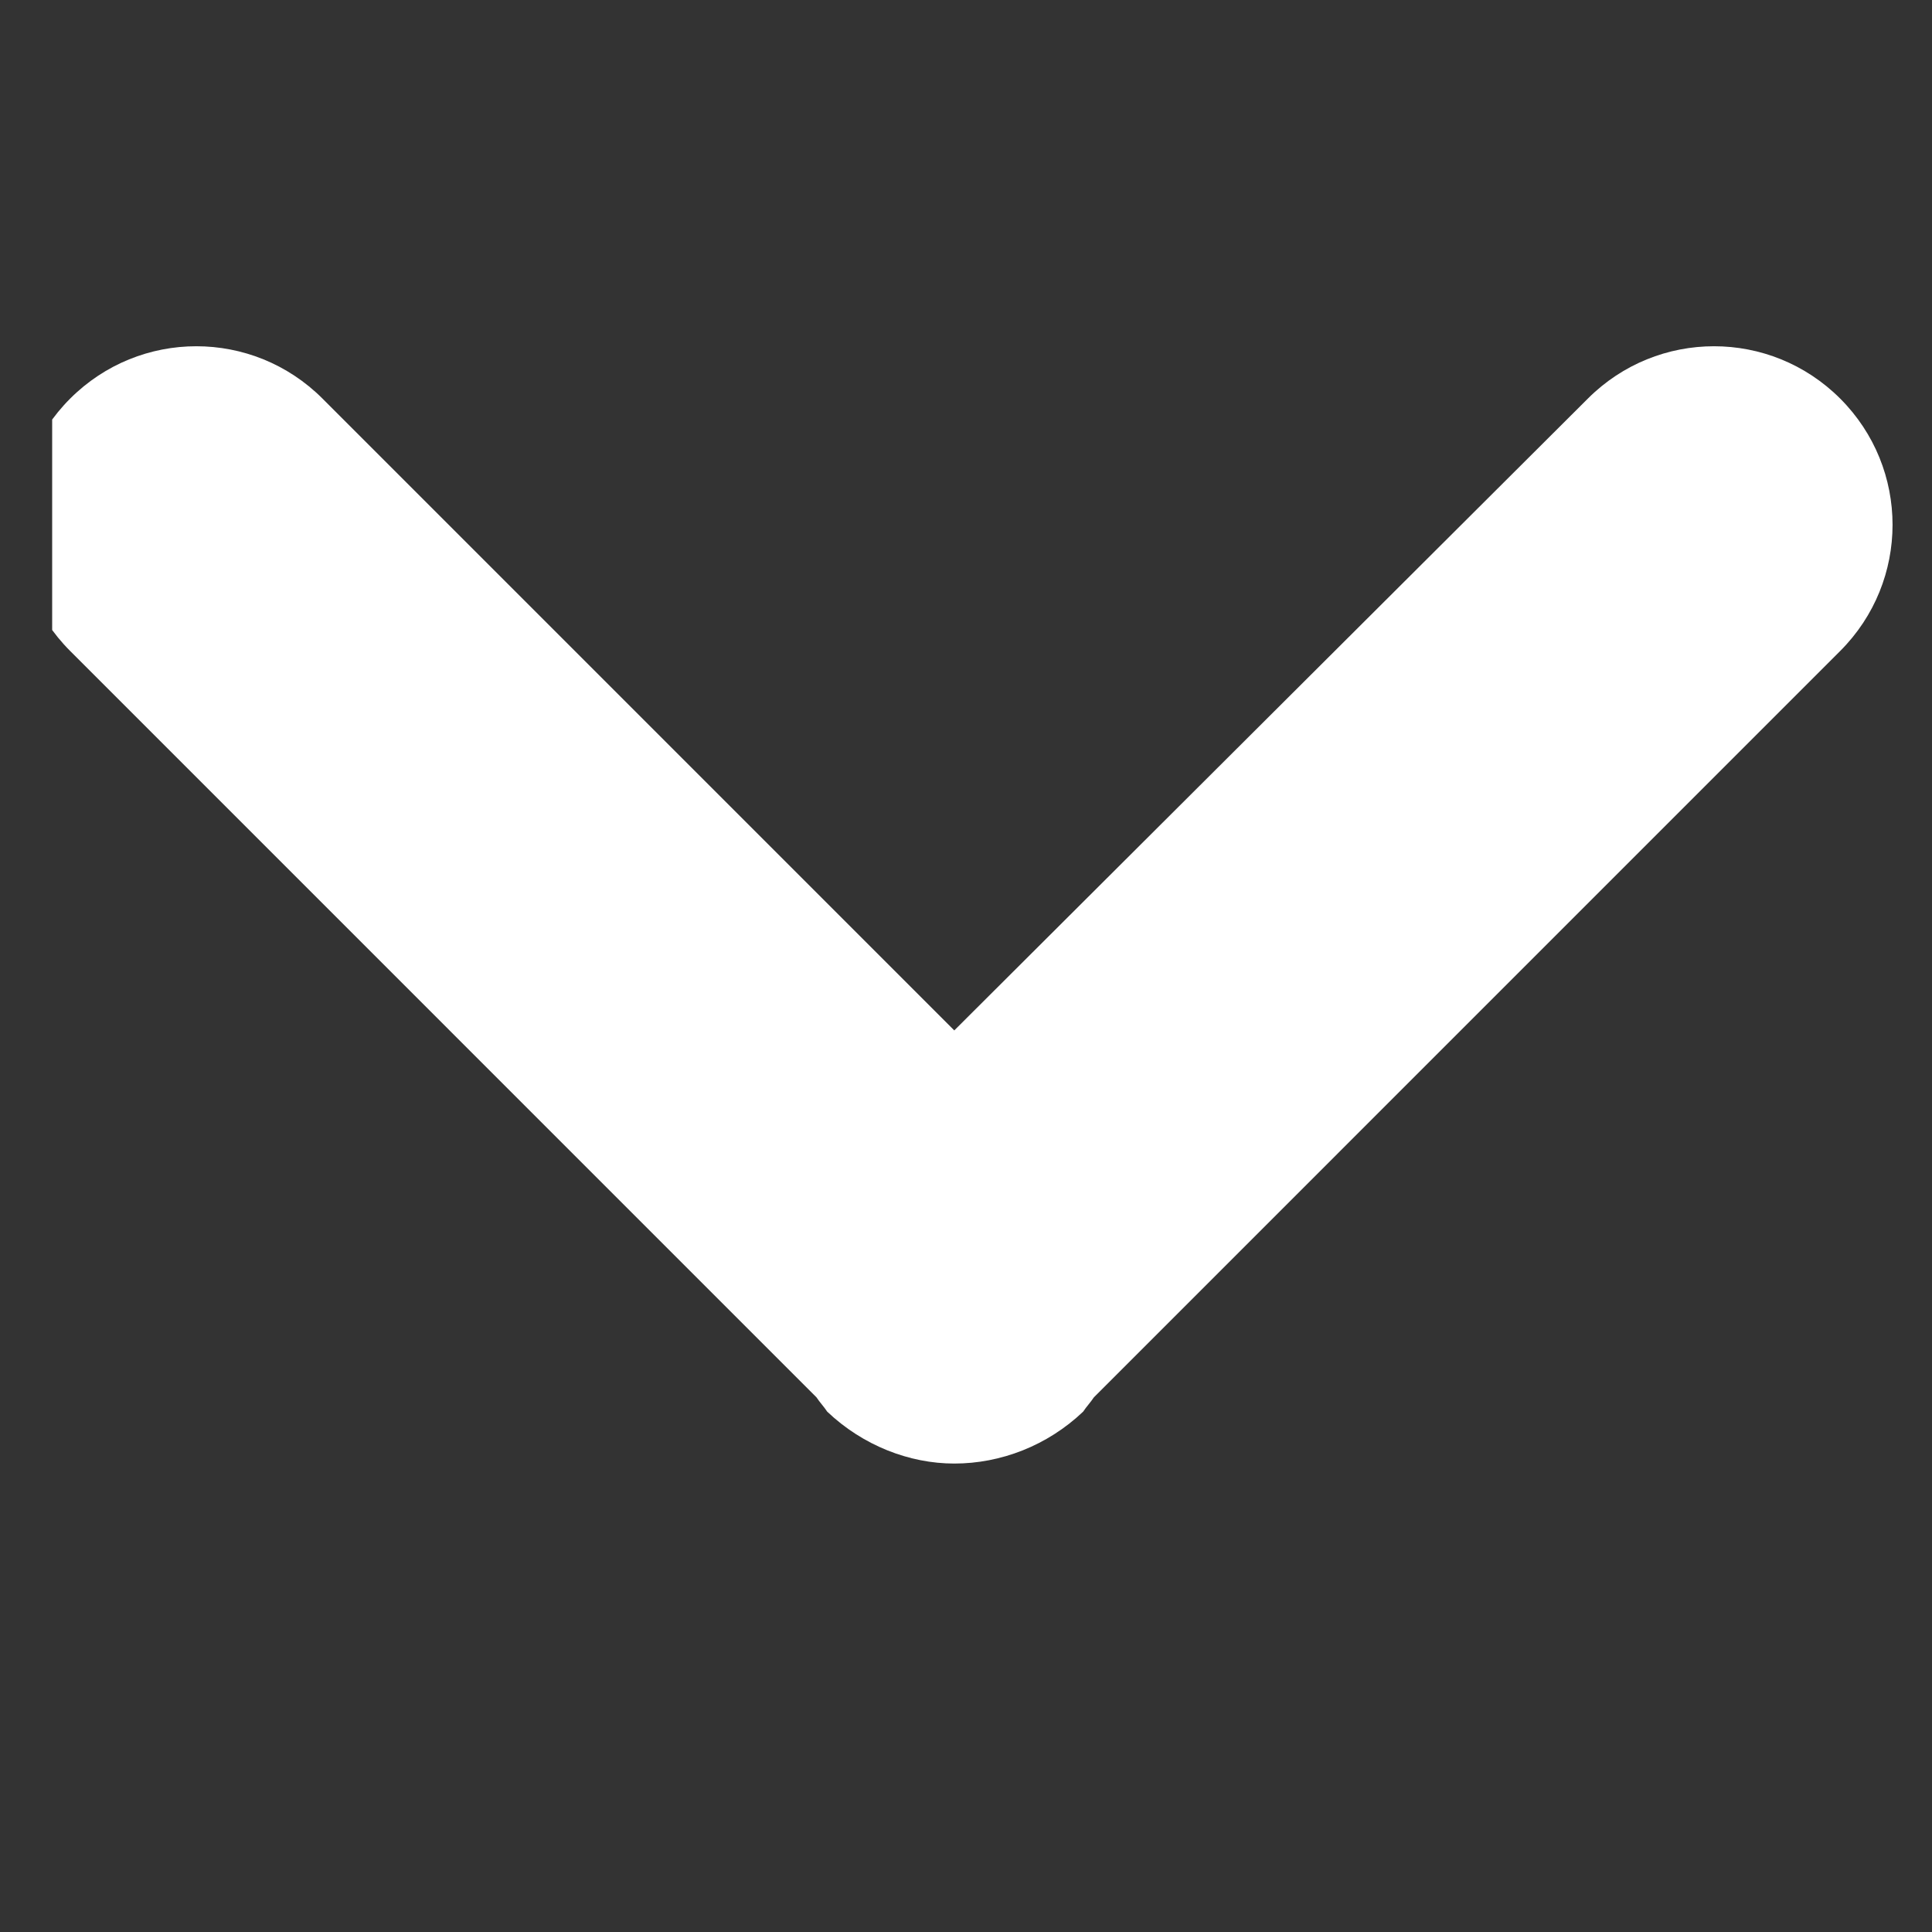 <?xml version="1.0" encoding="UTF-8" standalone="no"?>
<!DOCTYPE svg PUBLIC "-//W3C//DTD SVG 1.1//EN" "http://www.w3.org/Graphics/SVG/1.1/DTD/svg11.dtd">
<svg width="100%" height="100%" viewBox="0 0 33 33" version="1.1" xmlns="http://www.w3.org/2000/svg" xmlns:xlink="http://www.w3.org/1999/xlink" xml:space="preserve" xmlns:serif="http://www.serif.com/" style="fill-rule:evenodd;clip-rule:evenodd;stroke-linejoin:round;stroke-miterlimit:2;">
    <rect x="0" y="0" width="33" height="33" fill="#333333" stroke="none"/>
    <g transform="matrix(1,0,0,1,-8075,-2920)">
        <g id="icon-arrow-down" transform="matrix(1,0,0,1.677,273.191,59.035)">
            <rect x="7802.7" y="1706.58" width="32.032" height="19.084" style="fill:none;"/>
            <clipPath id="_clip1">
                <rect x="7802.7" y="1706.58" width="32.032" height="19.084"/>
            </clipPath>
            <g clip-path="url(#_clip1)">
                <g id="icon-shevron-down" transform="matrix(3.057,-3.90609e-32,-6.5774e-32,1.823,-3401.02,-7790.12)">
                    <g id="icon-shevron-down1" serif:id="icon-shevron-down">
                        <path id="icon-shevron-down2" serif:id="icon-shevron-down" d="M3669.98,5214.82L3673.52,5211.29C3673.91,5210.9 3674.54,5210.9 3674.93,5211.29C3675.32,5211.68 3675.32,5212.31 3674.93,5212.7L3670.76,5216.87C3670.74,5216.9 3670.72,5216.92 3670.7,5216.95C3670.5,5217.14 3670.24,5217.24 3669.98,5217.24C3669.73,5217.24 3669.47,5217.14 3669.27,5216.95C3669.25,5216.92 3669.23,5216.9 3669.21,5216.87L3665.04,5212.7C3664.65,5212.31 3664.65,5211.68 3665.04,5211.29C3665.43,5210.9 3666.06,5210.9 3666.45,5211.29L3669.98,5214.82Z" style="fill:white;"/>
                    </g>
                </g>
            </g>
        </g>
    </g>
</svg>
